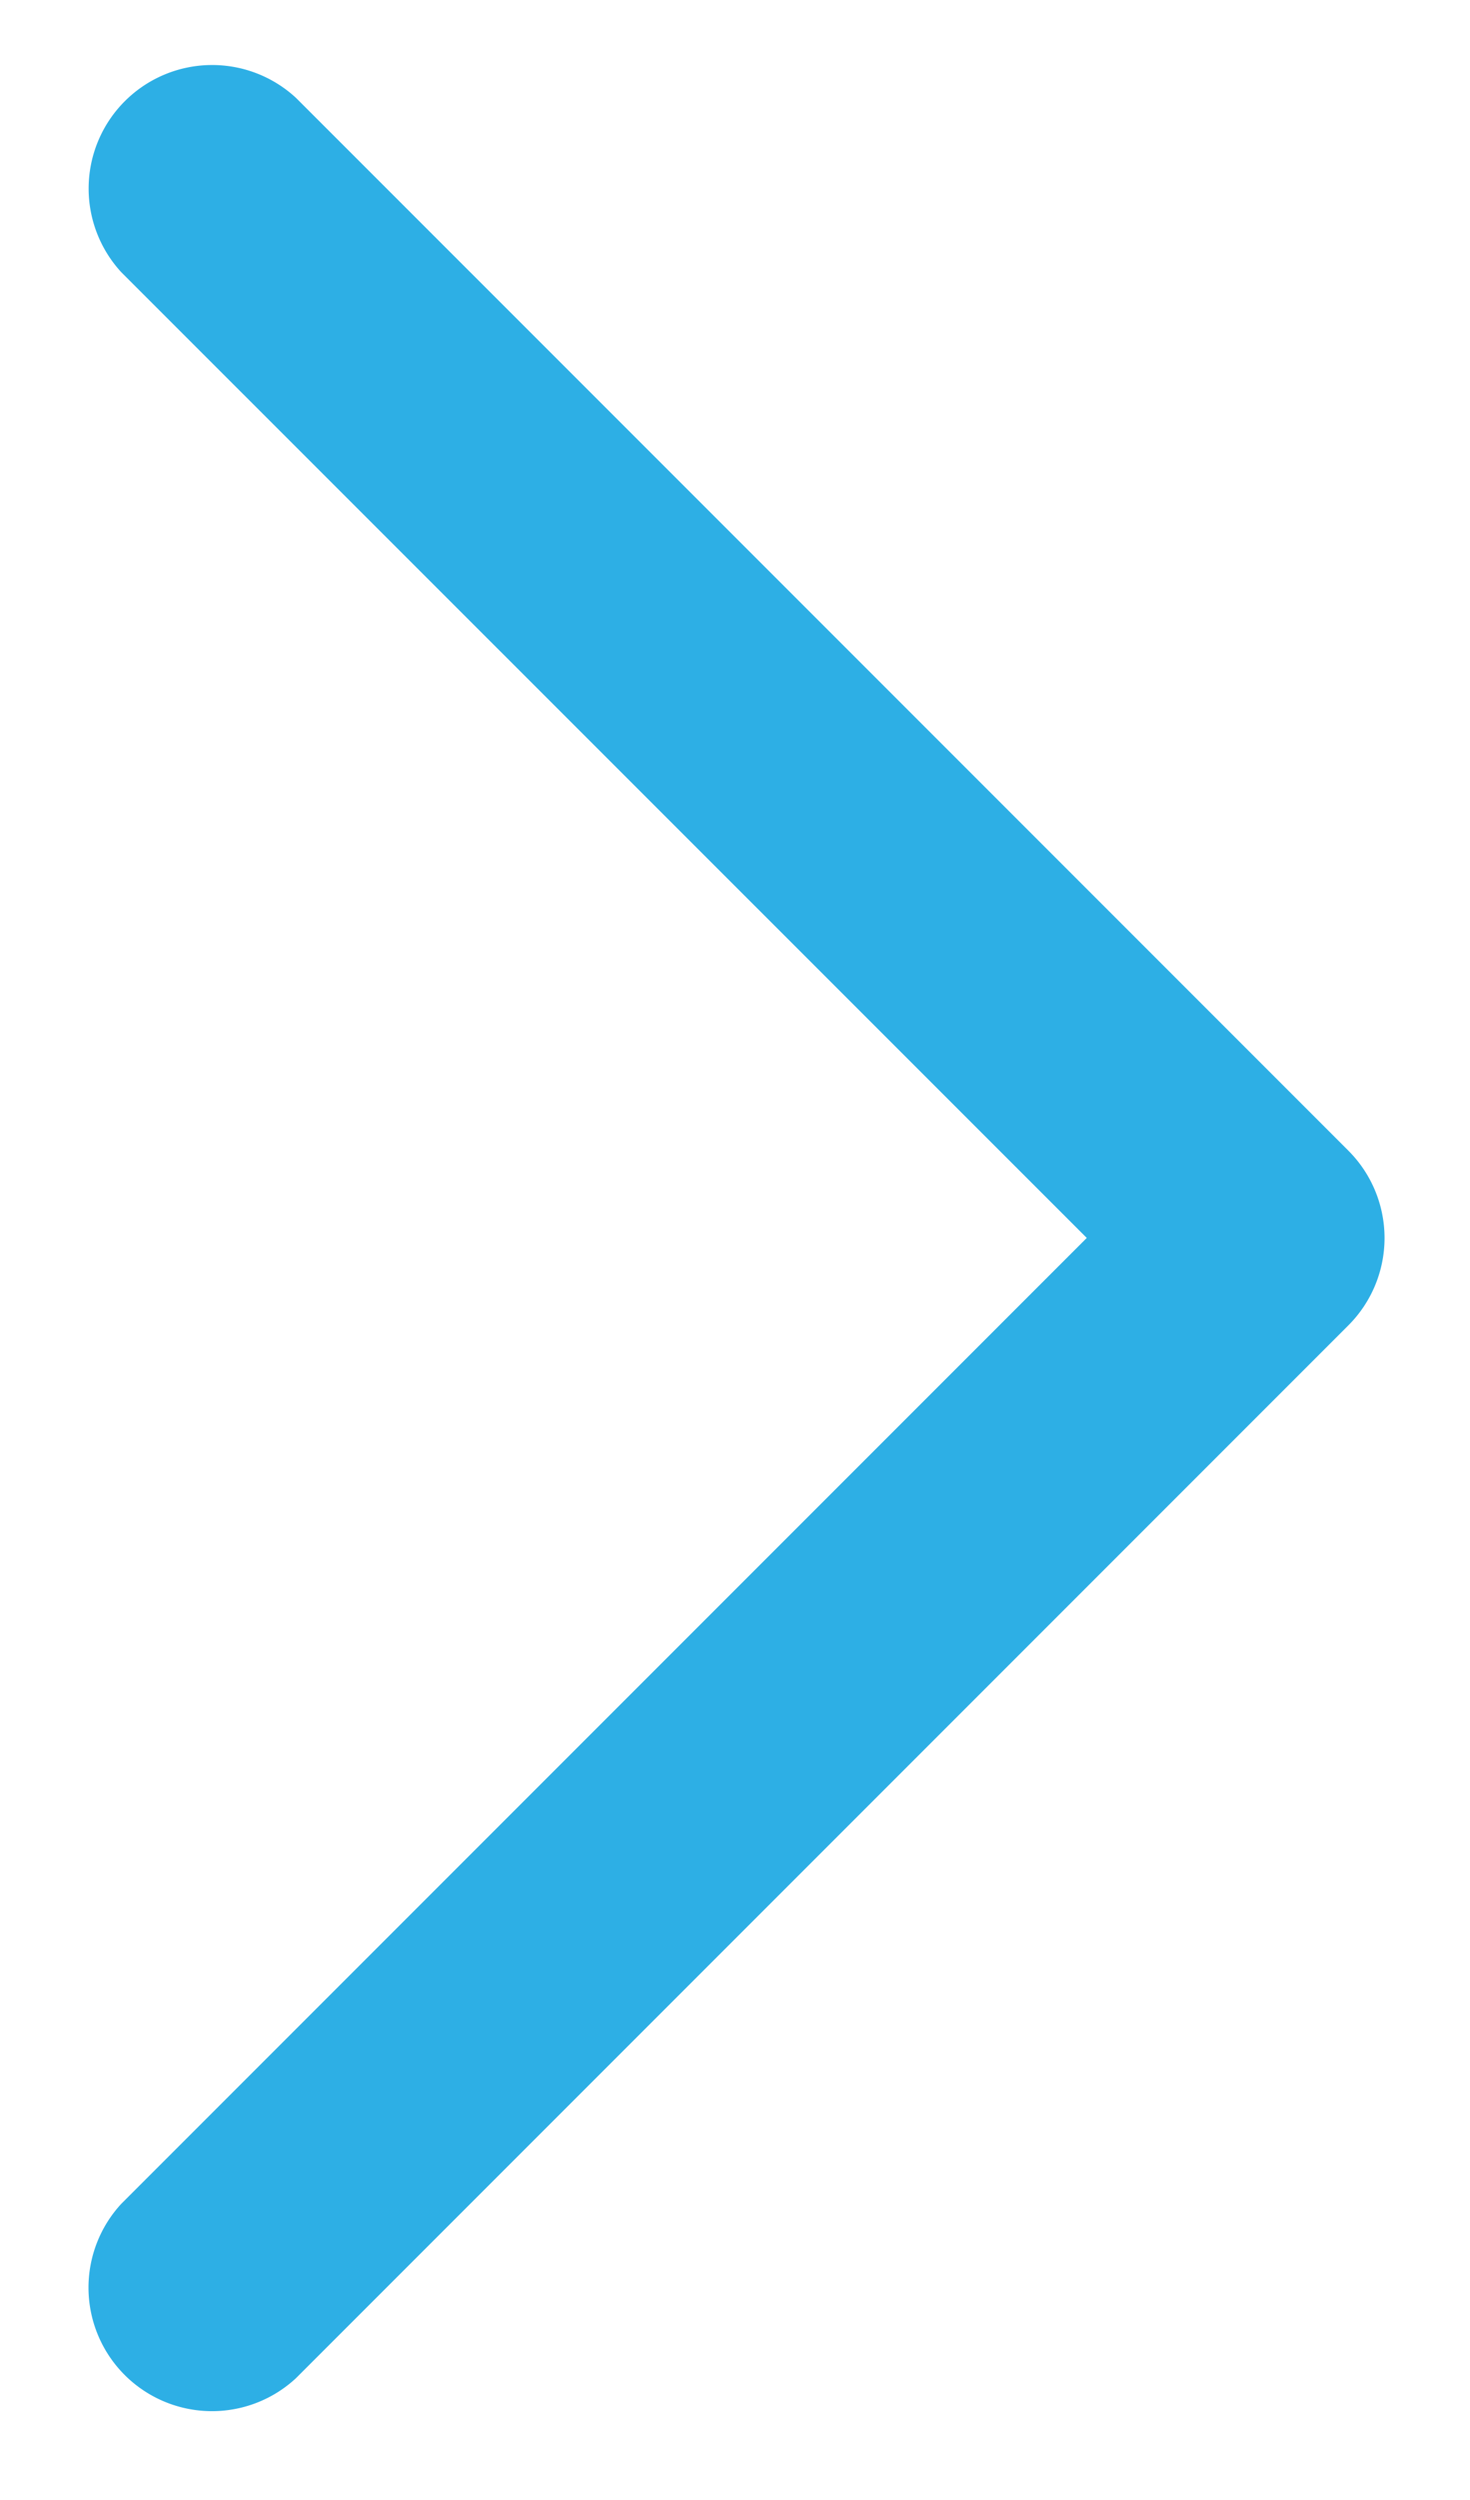 <svg width="10" height="17" fill="none" xmlns="http://www.w3.org/2000/svg"><path d="M9.174 7.826L2.014.666A.84.84 0 0 0 .825 1.851l6.568 6.567-6.568 6.568a.84.84 0 0 0 1.187 1.187l7.161-7.161a.84.84 0 0 0 0-1.187z" fill="#2DAFE5"/></svg>